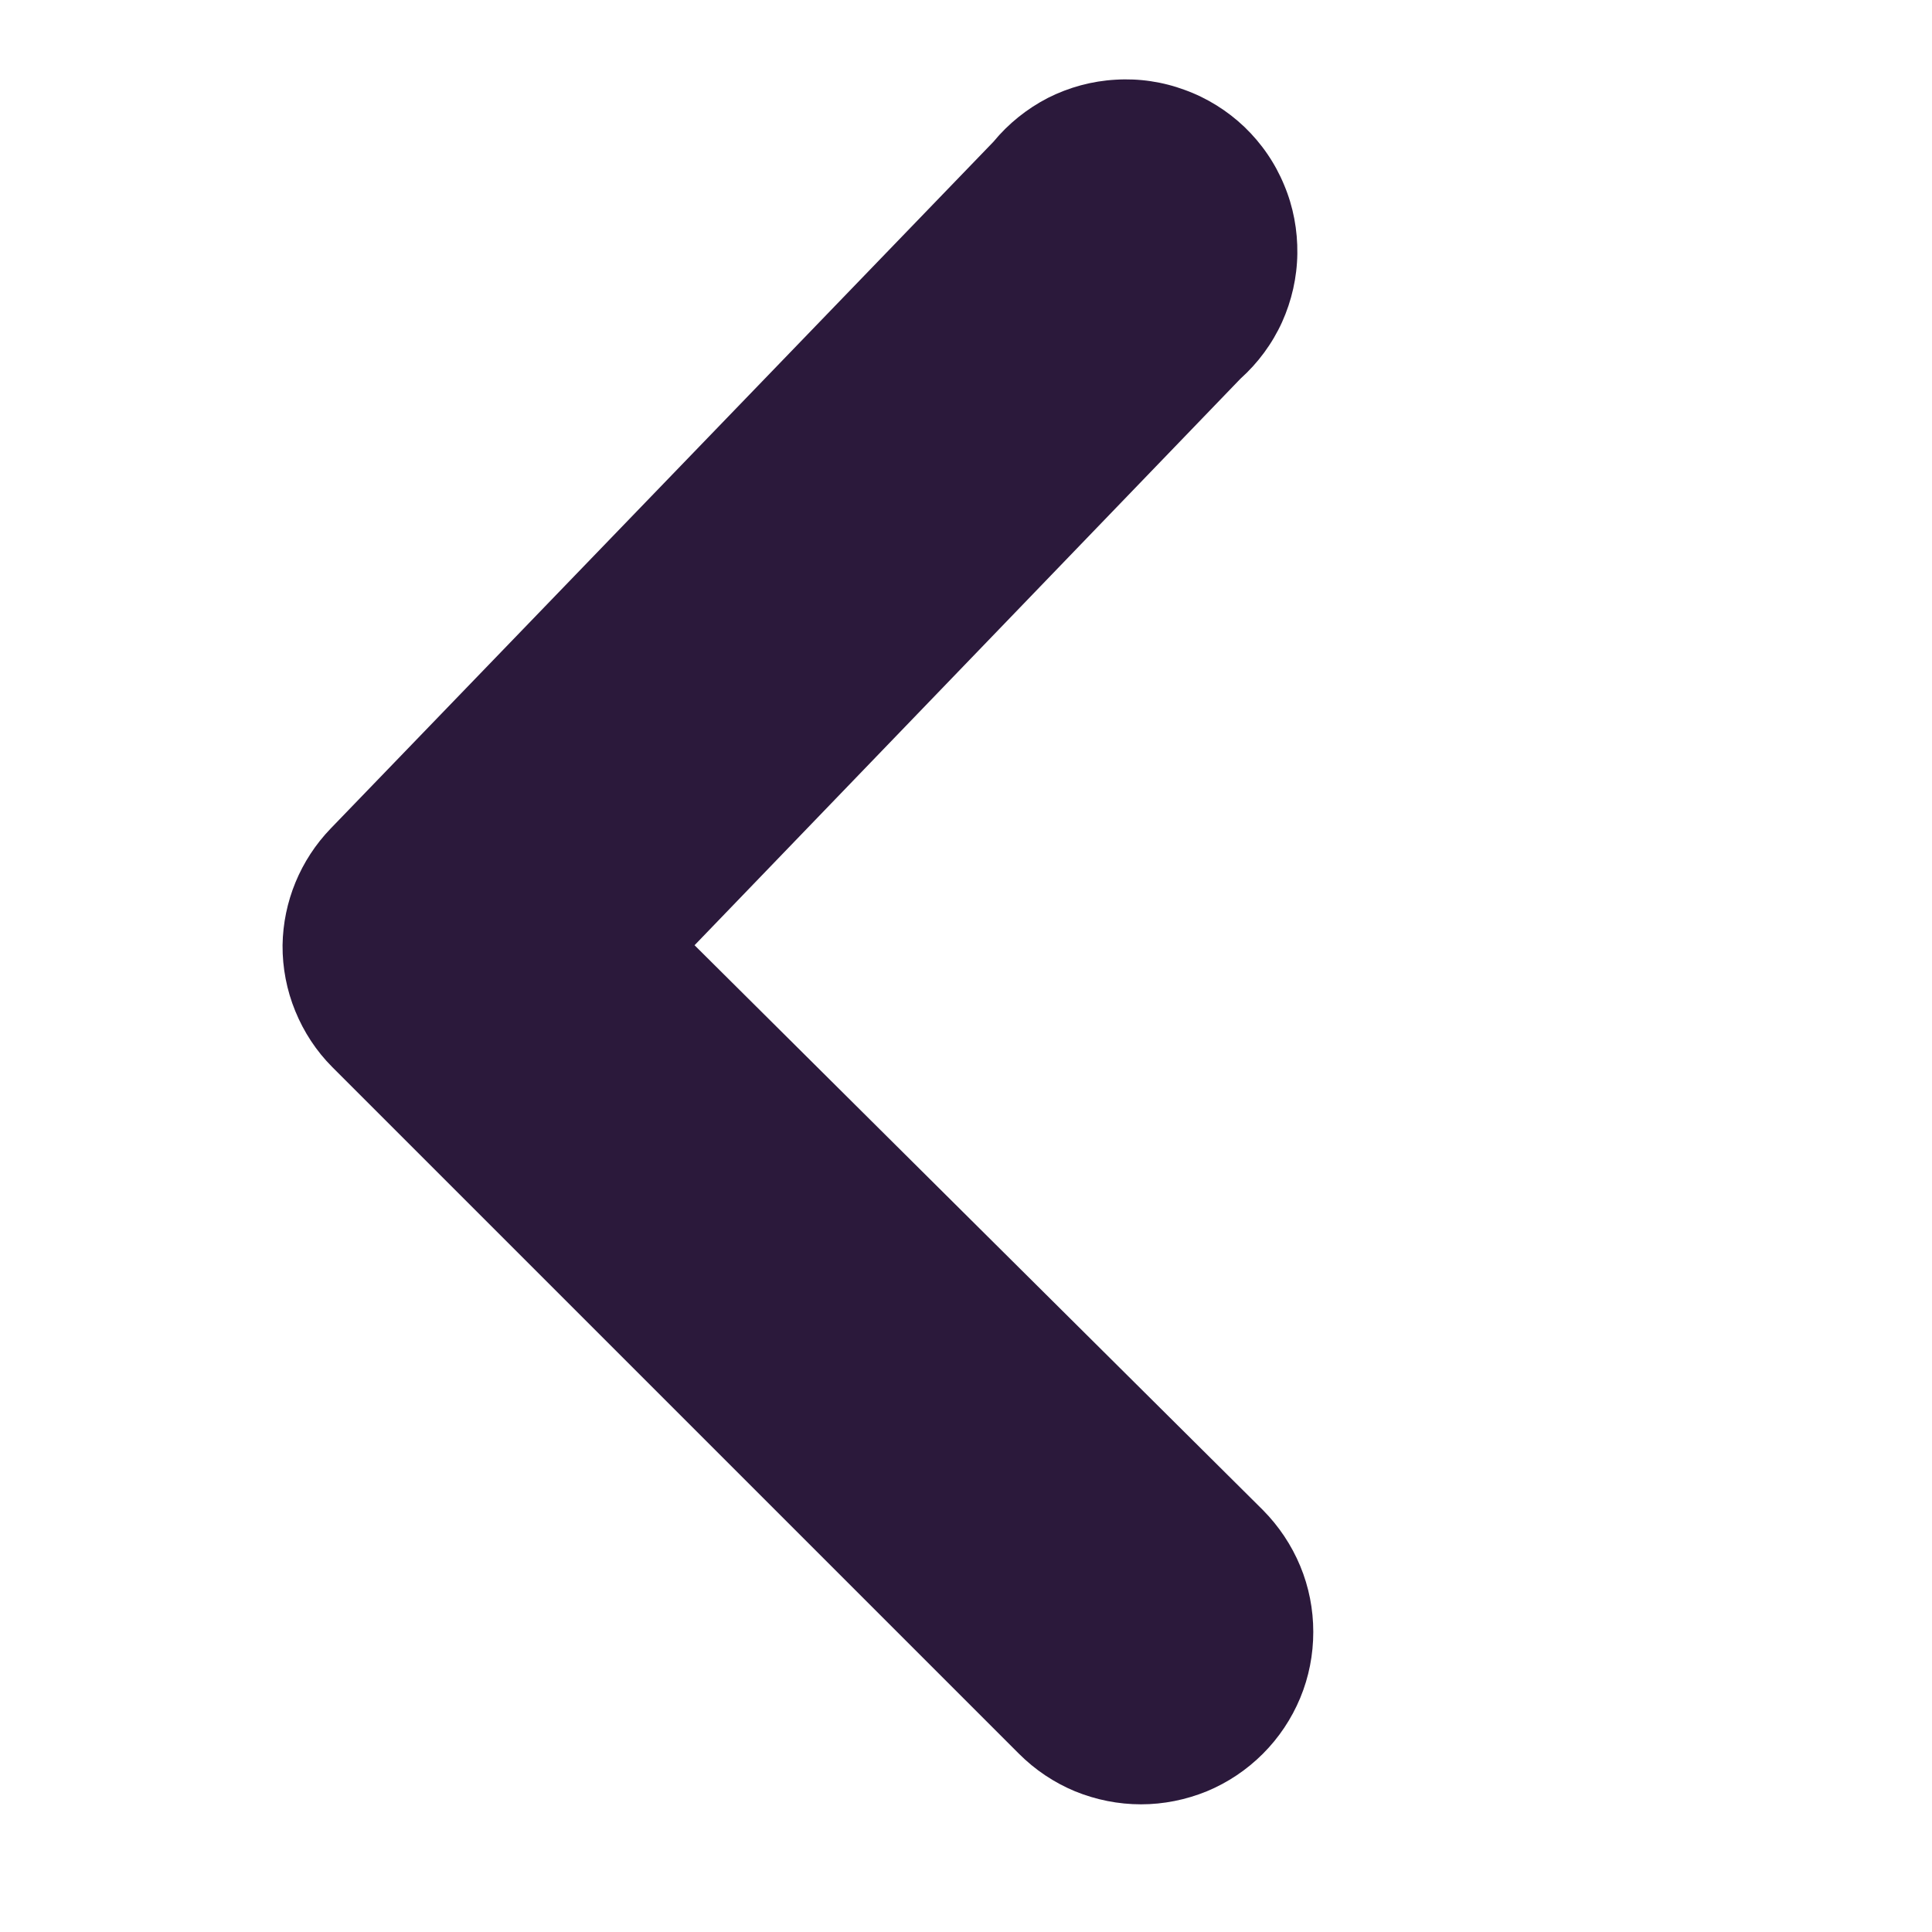 <svg width="10" height="10" viewBox="0 0 10 12" fill="current" xmlns="http://www.w3.org/2000/svg">
<path d="M0.755 5.871C0.754 6.011 0.781 6.151 0.834 6.28C0.887 6.41 0.965 6.529 1.064 6.628L5.329 10.893C5.429 10.993 5.547 11.072 5.677 11.126C5.807 11.179 5.946 11.207 6.087 11.207C6.227 11.207 6.366 11.179 6.496 11.126C6.626 11.072 6.744 10.993 6.844 10.893C6.943 10.794 7.022 10.676 7.076 10.546C7.13 10.416 7.157 10.277 7.157 10.136C7.157 9.996 7.13 9.857 7.076 9.727C7.022 9.597 6.943 9.479 6.844 9.379L3.314 5.871L6.705 2.352C6.814 2.254 6.902 2.135 6.963 2.001C7.023 1.868 7.056 1.723 7.058 1.576C7.06 1.43 7.033 1.284 6.976 1.149C6.92 1.013 6.836 0.891 6.73 0.789C6.624 0.688 6.498 0.609 6.36 0.559C6.223 0.508 6.076 0.486 5.93 0.495C5.783 0.503 5.64 0.542 5.509 0.608C5.379 0.675 5.263 0.768 5.17 0.881L1.054 5.146C0.866 5.341 0.759 5.6 0.755 5.871Z" fill="#2B193B"/>
<rect width="10" height="10" fill="none"/>
</svg>
